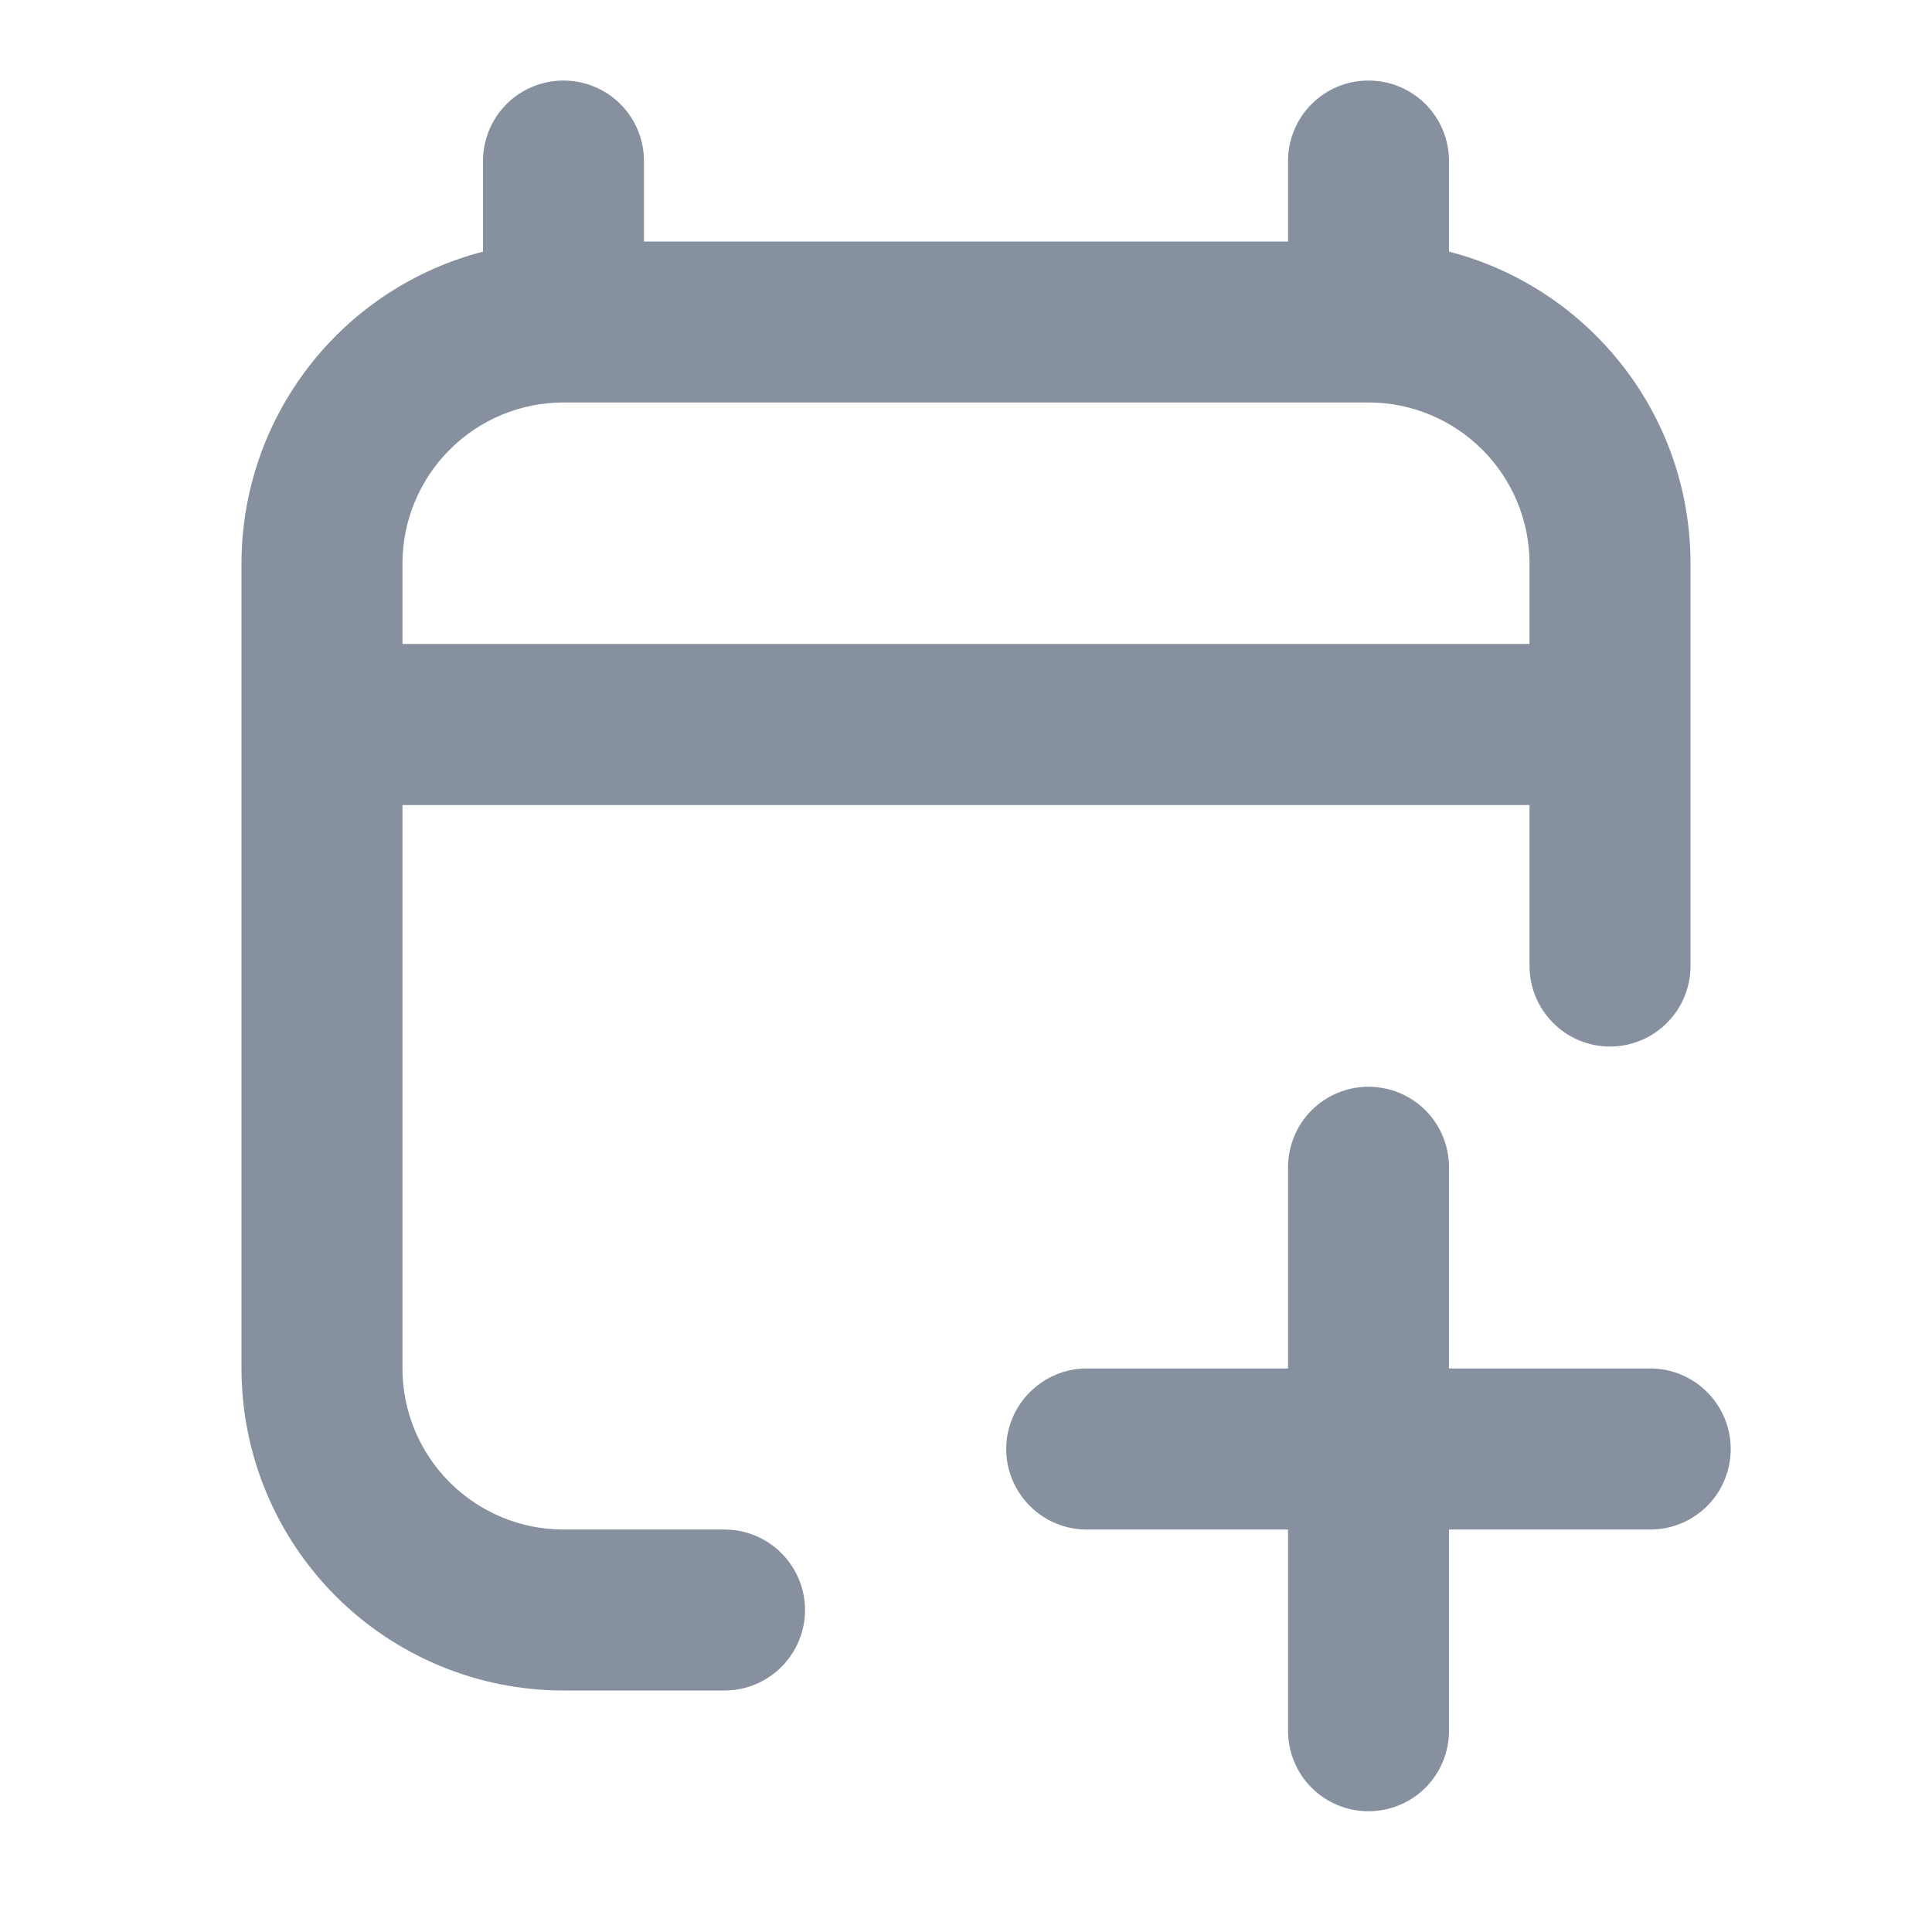 <svg width="16" height="16" viewBox="0 0 16 16" fill="none" xmlns="http://www.w3.org/2000/svg">
<path fill-rule="evenodd" clip-rule="evenodd" d="M4.667 0.667C4.843 0.667 5.013 0.737 5.138 0.862C5.263 0.987 5.333 1.157 5.333 1.333V2H10.667V1.333C10.667 1.157 10.737 0.987 10.862 0.862C10.987 0.737 11.156 0.667 11.333 0.667C11.51 0.667 11.68 0.737 11.805 0.862C11.93 0.987 12 1.157 12 1.333V2.084C13.15 2.38 14 3.424 14 4.667V8C14 8.177 13.93 8.346 13.805 8.471C13.68 8.597 13.51 8.667 13.333 8.667C13.156 8.667 12.987 8.597 12.862 8.471C12.737 8.346 12.667 8.177 12.667 8V6.667H3.333V11.333C3.333 11.687 3.474 12.026 3.724 12.276C3.974 12.526 4.313 12.667 4.667 12.667H6C6.177 12.667 6.346 12.737 6.471 12.862C6.596 12.987 6.667 13.157 6.667 13.333C6.667 13.51 6.596 13.68 6.471 13.805C6.346 13.93 6.177 14 6 14H4.667C3.959 14 3.281 13.719 2.781 13.219C2.281 12.719 2 12.041 2 11.333V4.667C2 4.075 2.197 3.501 2.559 3.034C2.921 2.566 3.428 2.232 4 2.084V1.333C4 1.157 4.07 0.987 4.195 0.862C4.32 0.737 4.49 0.667 4.667 0.667ZM3.333 5.333H12.667V4.667C12.667 4.313 12.526 3.974 12.276 3.724C12.026 3.474 11.687 3.333 11.333 3.333H4.667C4.313 3.333 3.974 3.474 3.724 3.724C3.474 3.974 3.333 4.313 3.333 4.667V5.333ZM11.333 9C11.51 9 11.68 9.07 11.805 9.195C11.93 9.32 12 9.49 12 9.667V11.333H13.667C13.844 11.333 14.013 11.404 14.138 11.529C14.263 11.654 14.333 11.823 14.333 12C14.333 12.177 14.263 12.347 14.138 12.472C14.013 12.597 13.844 12.667 13.667 12.667H12V14.333C12 14.51 11.93 14.68 11.805 14.805C11.68 14.93 11.51 15 11.333 15C11.156 15 10.987 14.93 10.862 14.805C10.737 14.68 10.667 14.51 10.667 14.333V12.667H9C8.823 12.667 8.654 12.597 8.529 12.472C8.404 12.347 8.333 12.177 8.333 12C8.333 11.823 8.404 11.654 8.529 11.529C8.654 11.404 8.823 11.333 9 11.333H10.667V9.667C10.667 9.49 10.737 9.32 10.862 9.195C10.987 9.07 11.156 9 11.333 9Z" fill="#87909E"/>
</svg>
